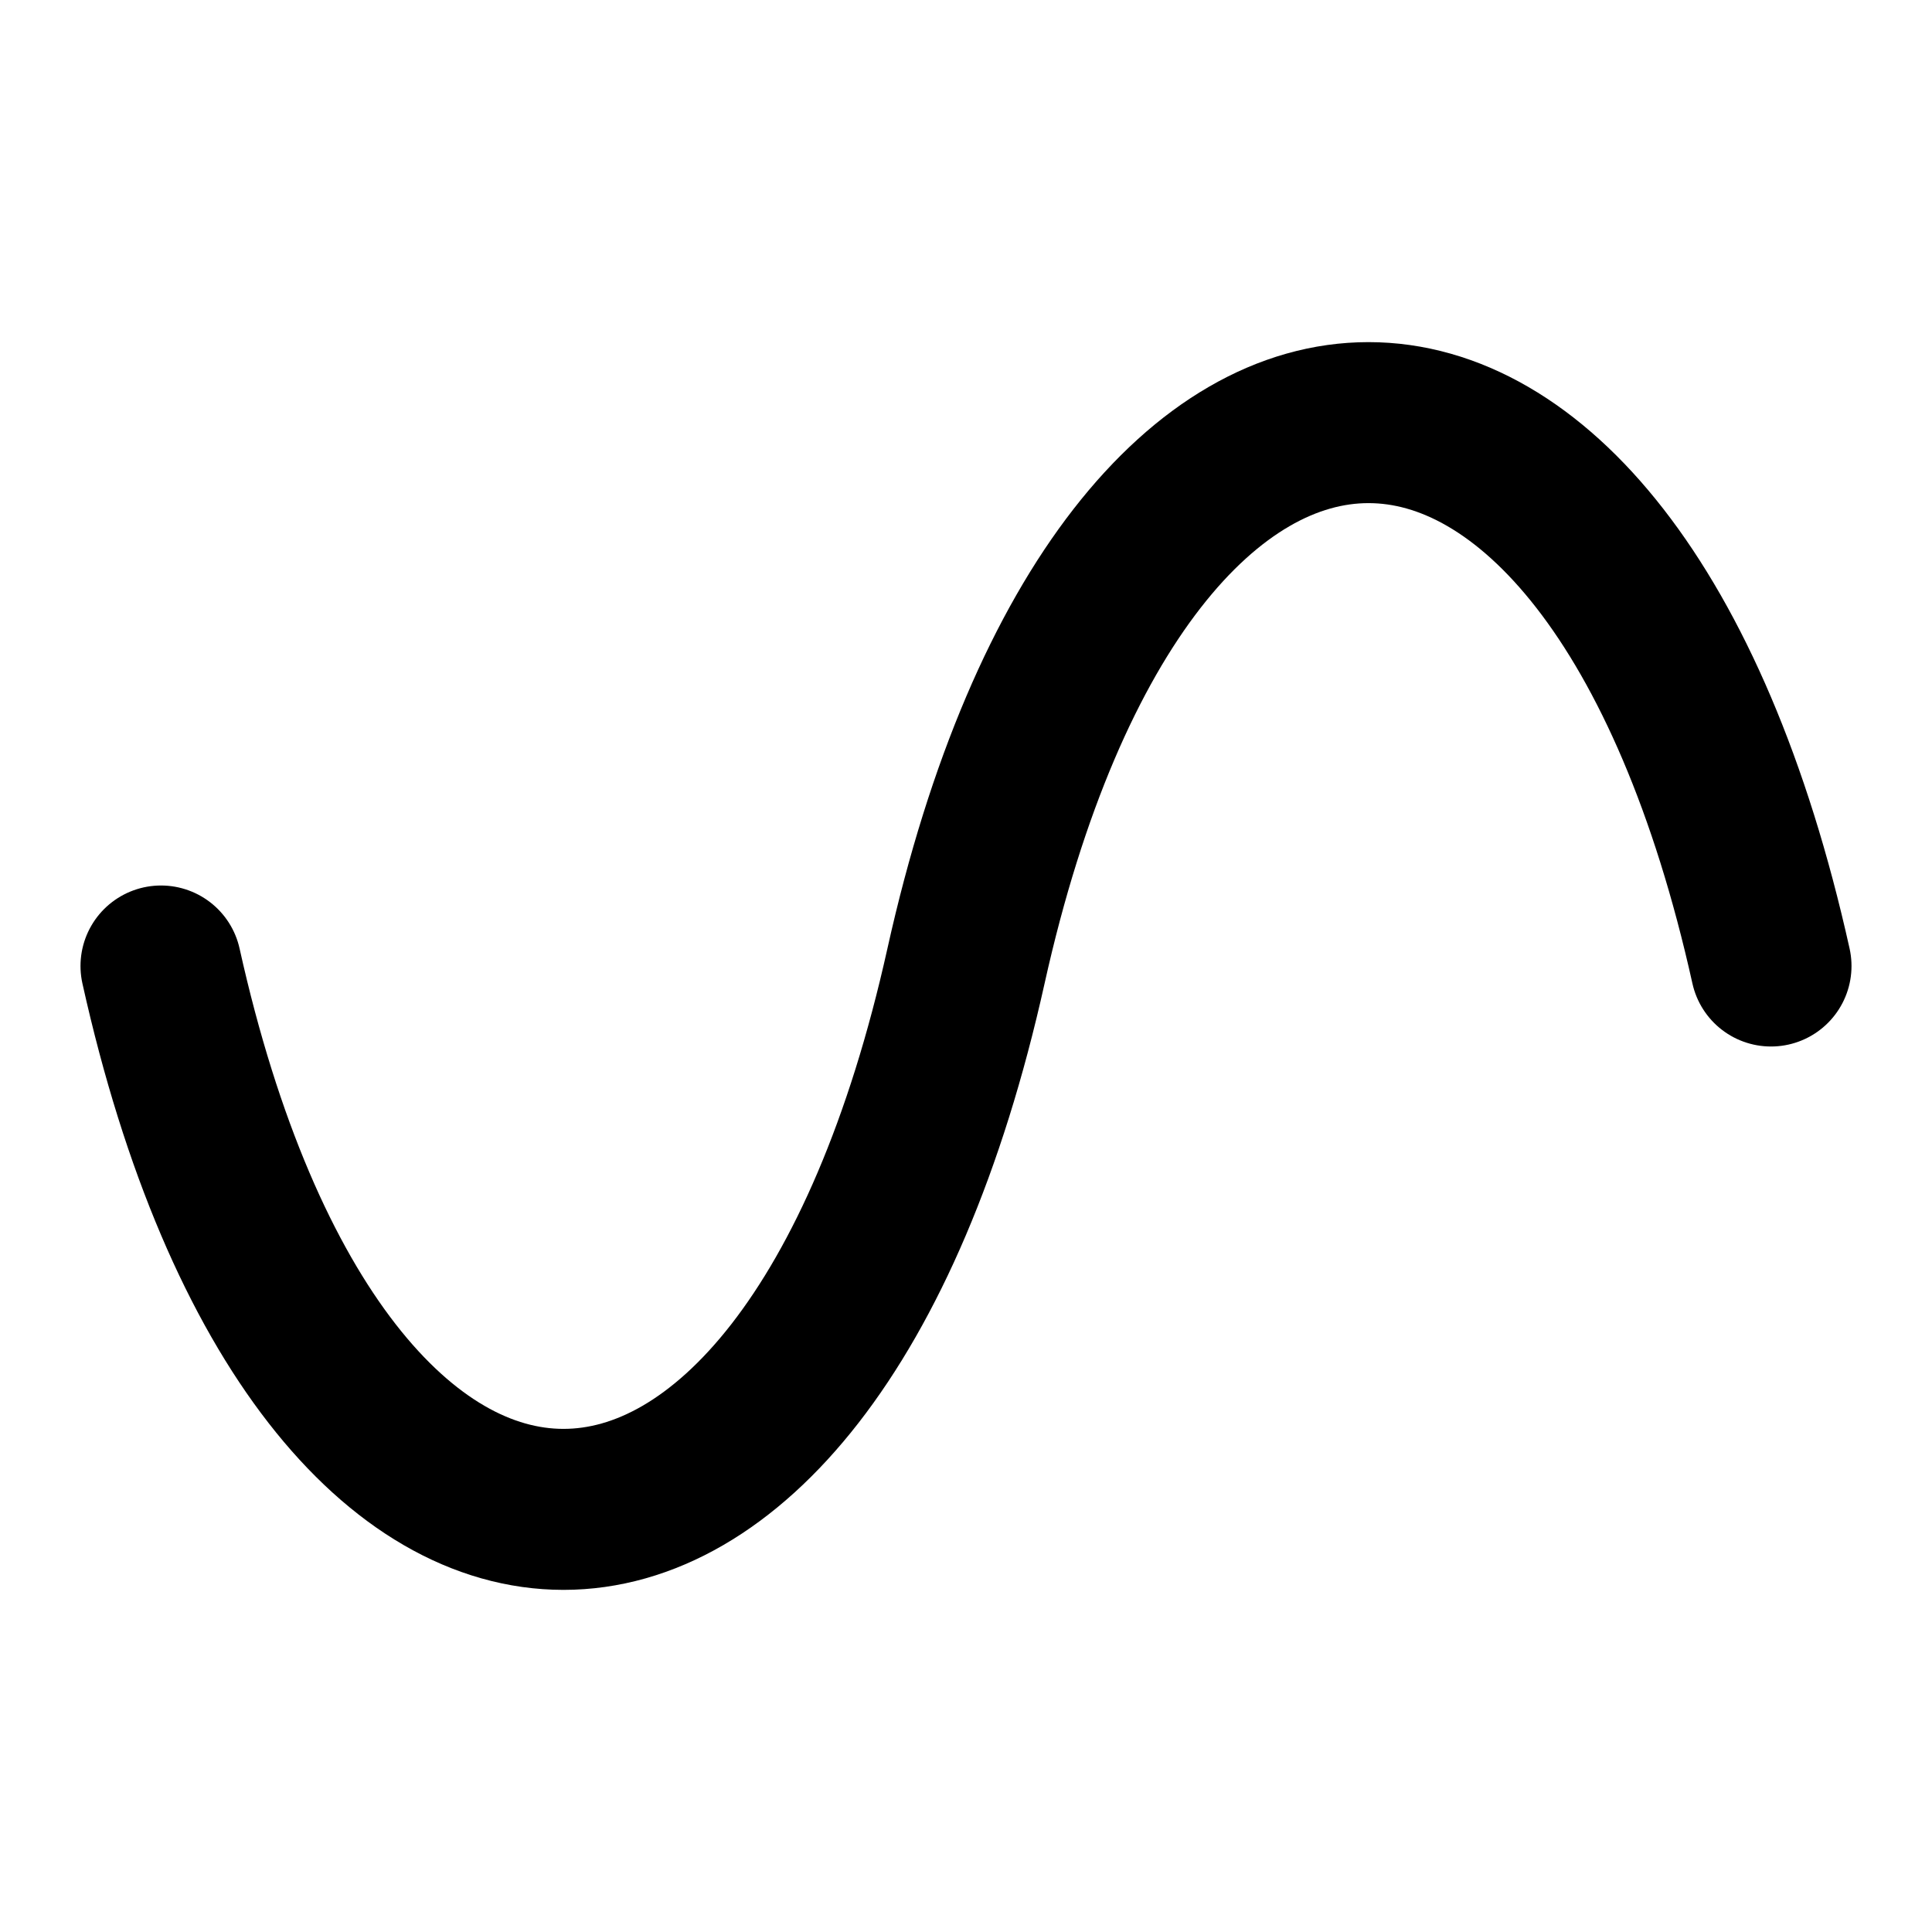 <svg class="i i-wave" viewBox="0 0 24 24" xmlns="http://www.w3.org/2000/svg" fill="none" stroke="currentColor" stroke-width="2" stroke-linecap="round" stroke-linejoin="round">
  <path d="M2 12c2 9 8 9 10 0s8-9 10 0"/>
</svg>